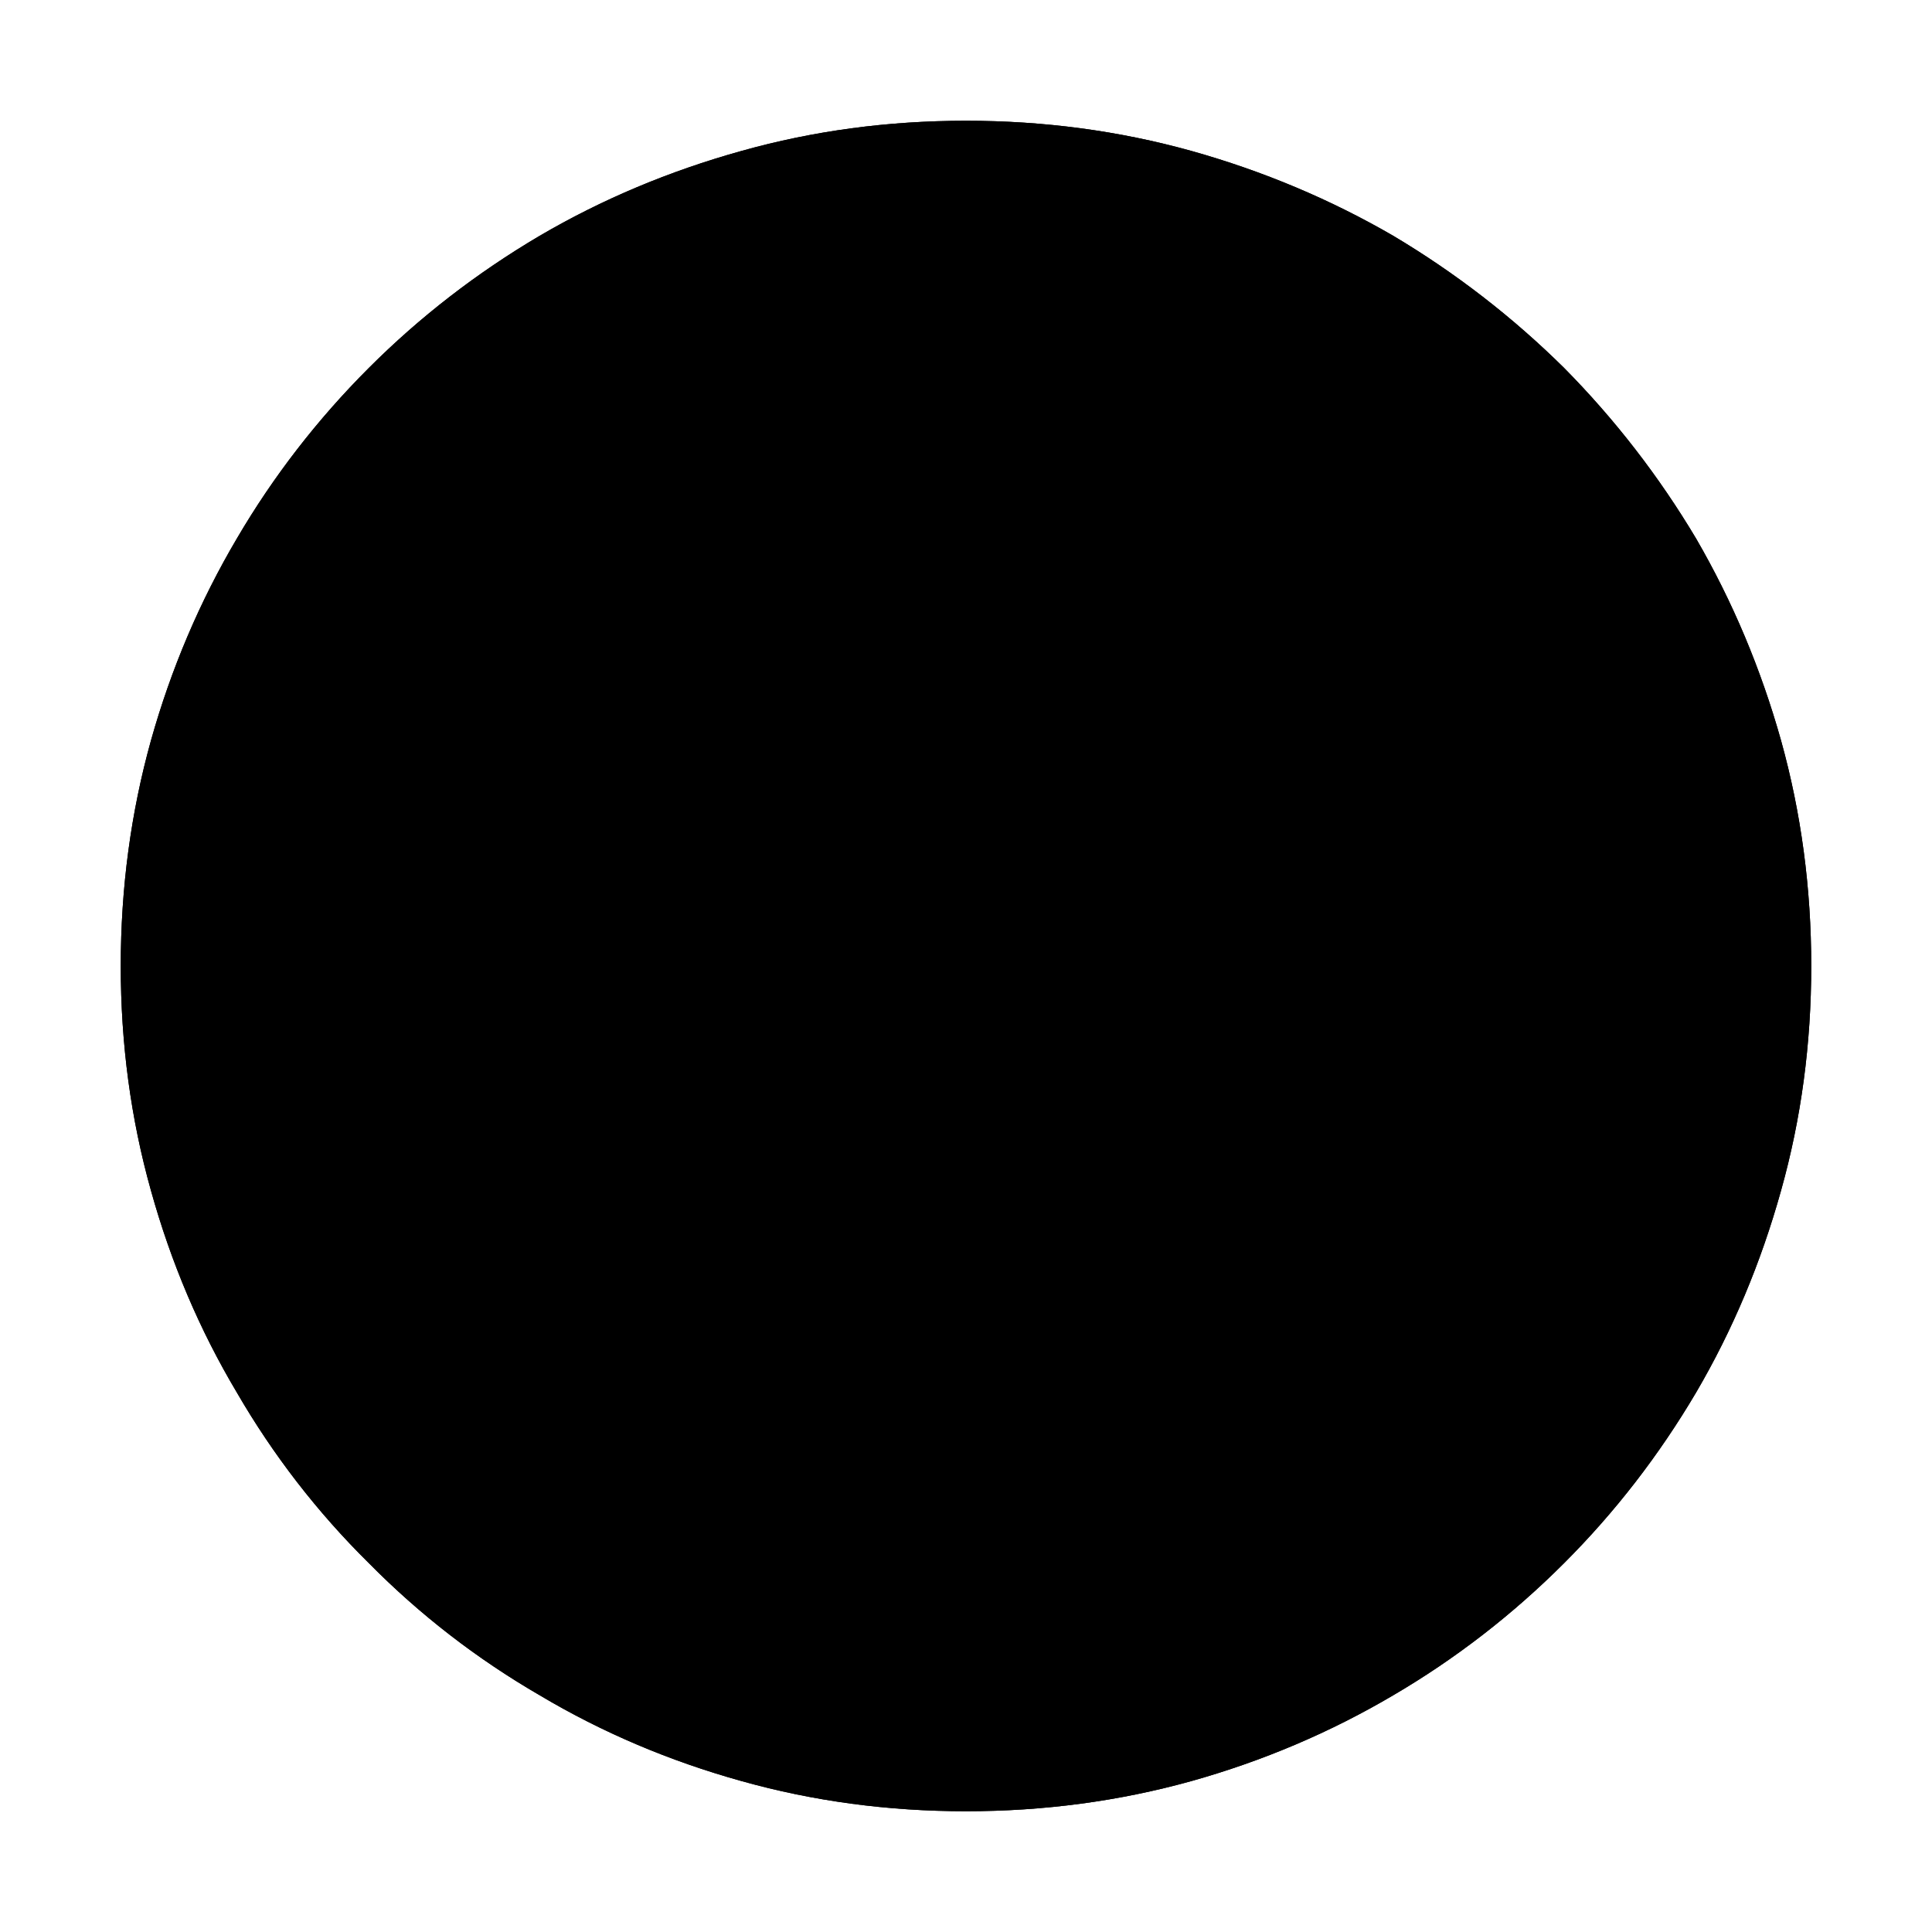 <?xml version="1.0" standalone="no"?>
<svg xmlns="http://www.w3.org/2000/svg" viewBox="0,0,2048,2048">
  <path class='OfficeIconColors_HighContrast' d='M 1024 128 q 124 0 239 32 q 114 32 214 90 q 99 59 181 140 q 81 82 140 181 q 58 100 90 214 q 32 115 32 239 q 0 124 -32 238 q -32 115 -90 214 q -59 100 -140 181 q -82 82 -181 140 q -100 59 -214 91 q -115 32 -239 32 q -124 0 -238 -32 q -115 -32 -214 -91 q -100 -58 -181 -140 q -82 -81 -140 -181 q -59 -99 -91 -214 q -32 -114 -32 -238 q 0 -124 32 -239 q 32 -114 91 -214 q 58 -99 140 -181 q 81 -81 181 -140 q 99 -58 214 -90 q 114 -32 238 -32 m 0 1728 q 53 0 107 -36 q 53 -35 100 -102 q 47 -66 86 -161 q 38 -94 61 -213 h -708 q 23 119 62 213 q 38 95 85 161 q 47 67 101 102 q 53 36 106 36 m 365 -576 q 9 -60 14 -124 q 5 -63 5 -132 q 0 -69 -5 -133 q -5 -63 -14 -123 h -730 q -9 60 -14 123 q -5 64 -5 133 q 0 69 5 132 q 5 64 14 124 m 365 -1088 q -53 0 -106 35 q -54 36 -101 102 q -47 67 -85 162 q -39 95 -62 213 h 708 q -23 -118 -61 -213 q -39 -95 -86 -162 q -47 -66 -100 -102 q -54 -35 -107 -35 m 429 576 q 10 61 15 125 q 4 64 4 131 q 0 67 -4 131 q -5 64 -15 125 h 363 q 20 -61 30 -125 q 10 -64 10 -131 q 0 -67 -10 -131 q -10 -64 -30 -125 m -24 -64 q -38 -91 -96 -171 q -58 -79 -132 -142 q -74 -63 -162 -109 q -88 -45 -186 -68 q 78 75 137 201 q 58 126 90 289 m -611 -490 q -98 23 -186 68 q -88 46 -162 109 q -74 63 -132 142 q -58 80 -96 171 h 349 q 32 -163 91 -289 q 58 -126 136 -201 m -600 554 q -20 61 -30 125 q -10 64 -10 131 q 0 67 10 131 q 10 64 30 125 h 363 q -10 -61 -14 -125 q -5 -64 -5 -131 q 0 -67 5 -131 q 4 -64 14 -125 m -339 576 q 38 91 96 170 q 58 80 132 143 q 74 63 162 108 q 88 46 186 69 q -78 -75 -136 -201 q -59 -126 -91 -289 m 611 490 q 98 -23 186 -69 q 88 -45 162 -108 q 74 -63 132 -143 q 58 -79 96 -170 h -349 q -32 163 -90 289 q -59 126 -137 201 z'/>
  <path class='OfficeIconColors_m20' d='M 1024 1888 q -119 0 -229 -31 q -111 -31 -207 -88 q -96 -56 -174 -135 q -79 -78 -135 -174 q -57 -96 -88 -207 q -31 -110 -31 -229 q 0 -119 31 -230 q 31 -110 88 -206 q 56 -96 135 -175 q 78 -78 174 -135 q 96 -56 207 -87 q 110 -31 229 -31 q 119 0 230 31 q 110 31 206 87 q 96 57 175 135 q 78 79 135 175 q 56 96 87 206 q 31 111 31 230 q 0 119 -31 229 q -31 111 -87 207 q -57 96 -135 174 q -79 79 -175 135 q -96 57 -206 88 q -111 31 -230 31 z'/>
  <path class='OfficeIconColors_m22' d='M 1024 128 q 124 0 239 32 q 114 32 214 90 q 99 59 181 140 q 81 82 140 181 q 58 100 90 214 q 32 115 32 239 q 0 124 -32 238 q -32 115 -90 214 q -59 100 -140 181 q -82 82 -181 140 q -100 59 -214 91 q -115 32 -239 32 q -124 0 -238 -32 q -115 -32 -214 -91 q -100 -58 -181 -140 q -82 -81 -140 -181 q -59 -99 -91 -214 q -32 -114 -32 -238 q 0 -124 32 -239 q 32 -114 91 -214 q 58 -99 140 -181 q 81 -81 181 -140 q 99 -58 214 -90 q 114 -32 238 -32 m 0 1728 q 53 0 107 -36 q 53 -35 100 -102 q 47 -66 86 -161 q 38 -94 61 -213 h -708 q 23 119 62 213 q 38 95 85 161 q 47 67 101 102 q 53 36 106 36 m 365 -576 q 9 -60 14 -124 q 5 -63 5 -132 q 0 -69 -5 -133 q -5 -63 -14 -123 h -730 q -9 60 -14 123 q -5 64 -5 133 q 0 69 5 132 q 5 64 14 124 m 365 -1088 q -53 0 -106 35 q -54 36 -101 102 q -47 67 -85 162 q -39 95 -62 213 h 708 q -23 -118 -61 -213 q -39 -95 -86 -162 q -47 -66 -100 -102 q -54 -35 -107 -35 m 429 576 q 10 61 15 125 q 4 64 4 131 q 0 67 -4 131 q -5 64 -15 125 h 363 q 20 -61 30 -125 q 10 -64 10 -131 q 0 -67 -10 -131 q -10 -64 -30 -125 m -24 -64 q -38 -91 -96 -171 q -58 -79 -132 -142 q -74 -63 -162 -109 q -88 -45 -186 -68 q 78 75 137 201 q 58 126 90 289 m -611 -490 q -98 23 -186 68 q -88 46 -162 109 q -74 63 -132 142 q -58 80 -96 171 h 349 q 32 -163 91 -289 q 58 -126 136 -201 m -600 554 q -20 61 -30 125 q -10 64 -10 131 q 0 67 10 131 q 10 64 30 125 h 363 q -10 -61 -14 -125 q -5 -64 -5 -131 q 0 -67 5 -131 q 4 -64 14 -125 m -339 576 q 38 91 96 170 q 58 80 132 143 q 74 63 162 108 q 88 46 186 69 q -78 -75 -136 -201 q -59 -126 -91 -289 m 611 490 q 98 -23 186 -69 q 88 -45 162 -108 q 74 -63 132 -143 q 58 -79 96 -170 h -349 q -32 163 -90 289 q -59 126 -137 201 z'/>
</svg>